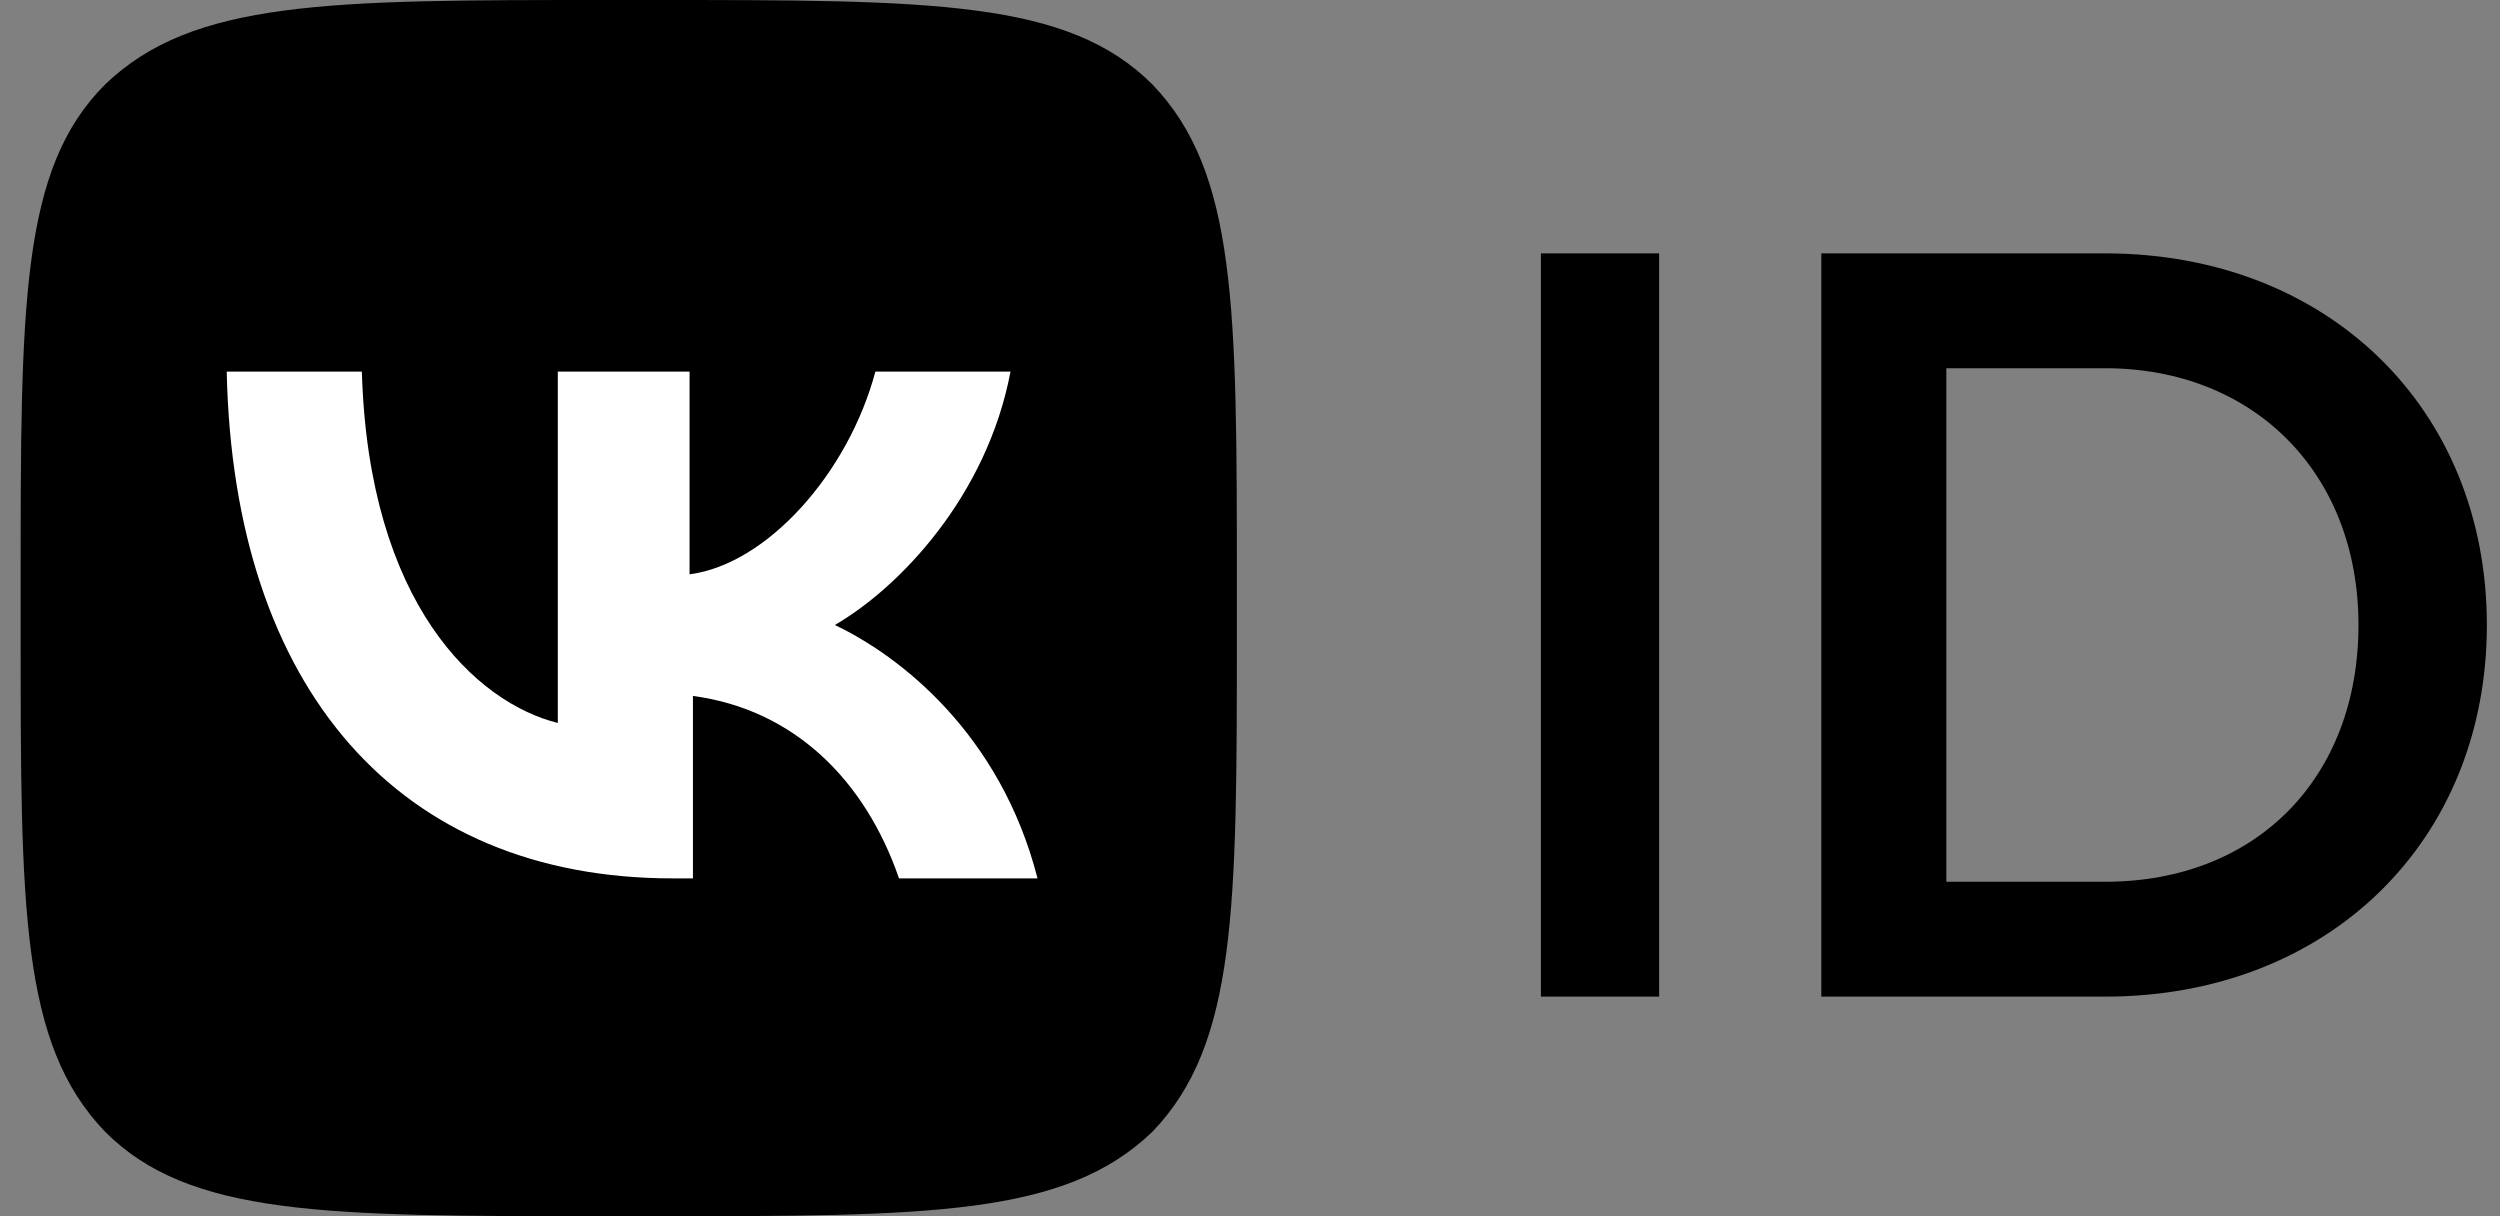 <svg xmlns="http://www.w3.org/2000/svg" width="74" height="36" fill="none" viewBox="0 0 74 36"><rect x="0" y="0" width="74" height="36" fill="#808080" stroke="none"/><g clip-path="url(#clip0_839_912)"><path fill="#000" d="M45.611 29.5H49.111V7.5H45.611V29.5ZM53.911 29.5H62.311C68.911 29.5 73.611 24.9 73.611 18.5C73.611 12.1 68.911 7.5 62.311 7.5H53.911V29.5ZM57.611 26.1V10.9H62.311C66.711 10.9 69.811 14 69.811 18.5C69.811 23 66.811 26.1 62.311 26.1H57.611Z" style="fill:#000;fill-opacity:1"/><path fill="#07F" d="M0.611 17.3C0.611 9 0.611 5 3.111 2.5C5.711 0 9.711 0 17.911 0H19.311C27.611 0 31.611 0 34.111 2.5C36.611 5.1 36.611 9.1 36.611 17.3V18.7C36.611 26.9 36.611 30.9 34.111 33.5C31.511 36 27.511 36 19.311 36H17.911C9.611 36 5.611 36 3.111 33.5C0.611 30.9 0.611 26.9 0.611 18.7V17.3Z" style="fill:color(display-p3 0 .467 1);fill-opacity:1"/><path fill="#fff" d="M19.911 26C11.811 26 6.911 20.4 6.711 11H10.711C10.911 17.9 14.111 20.8 16.511 21.4V11H20.411V17C22.711 16.7 25.111 14 25.911 11H29.911C29.211 14.7 26.611 17.4 24.711 18.5C26.611 19.4 29.611 21.7 30.711 26H26.611C25.611 23.1 23.511 21 20.511 20.6V26H20.011H19.911Z" style="fill:#fff;fill-opacity:1"/></g><defs><clipPath id="clip0_839_912"><rect width="73" height="36" fill="#fff" style="fill:#fff;fill-opacity:1" transform="translate(0.611)"/></clipPath></defs></svg>